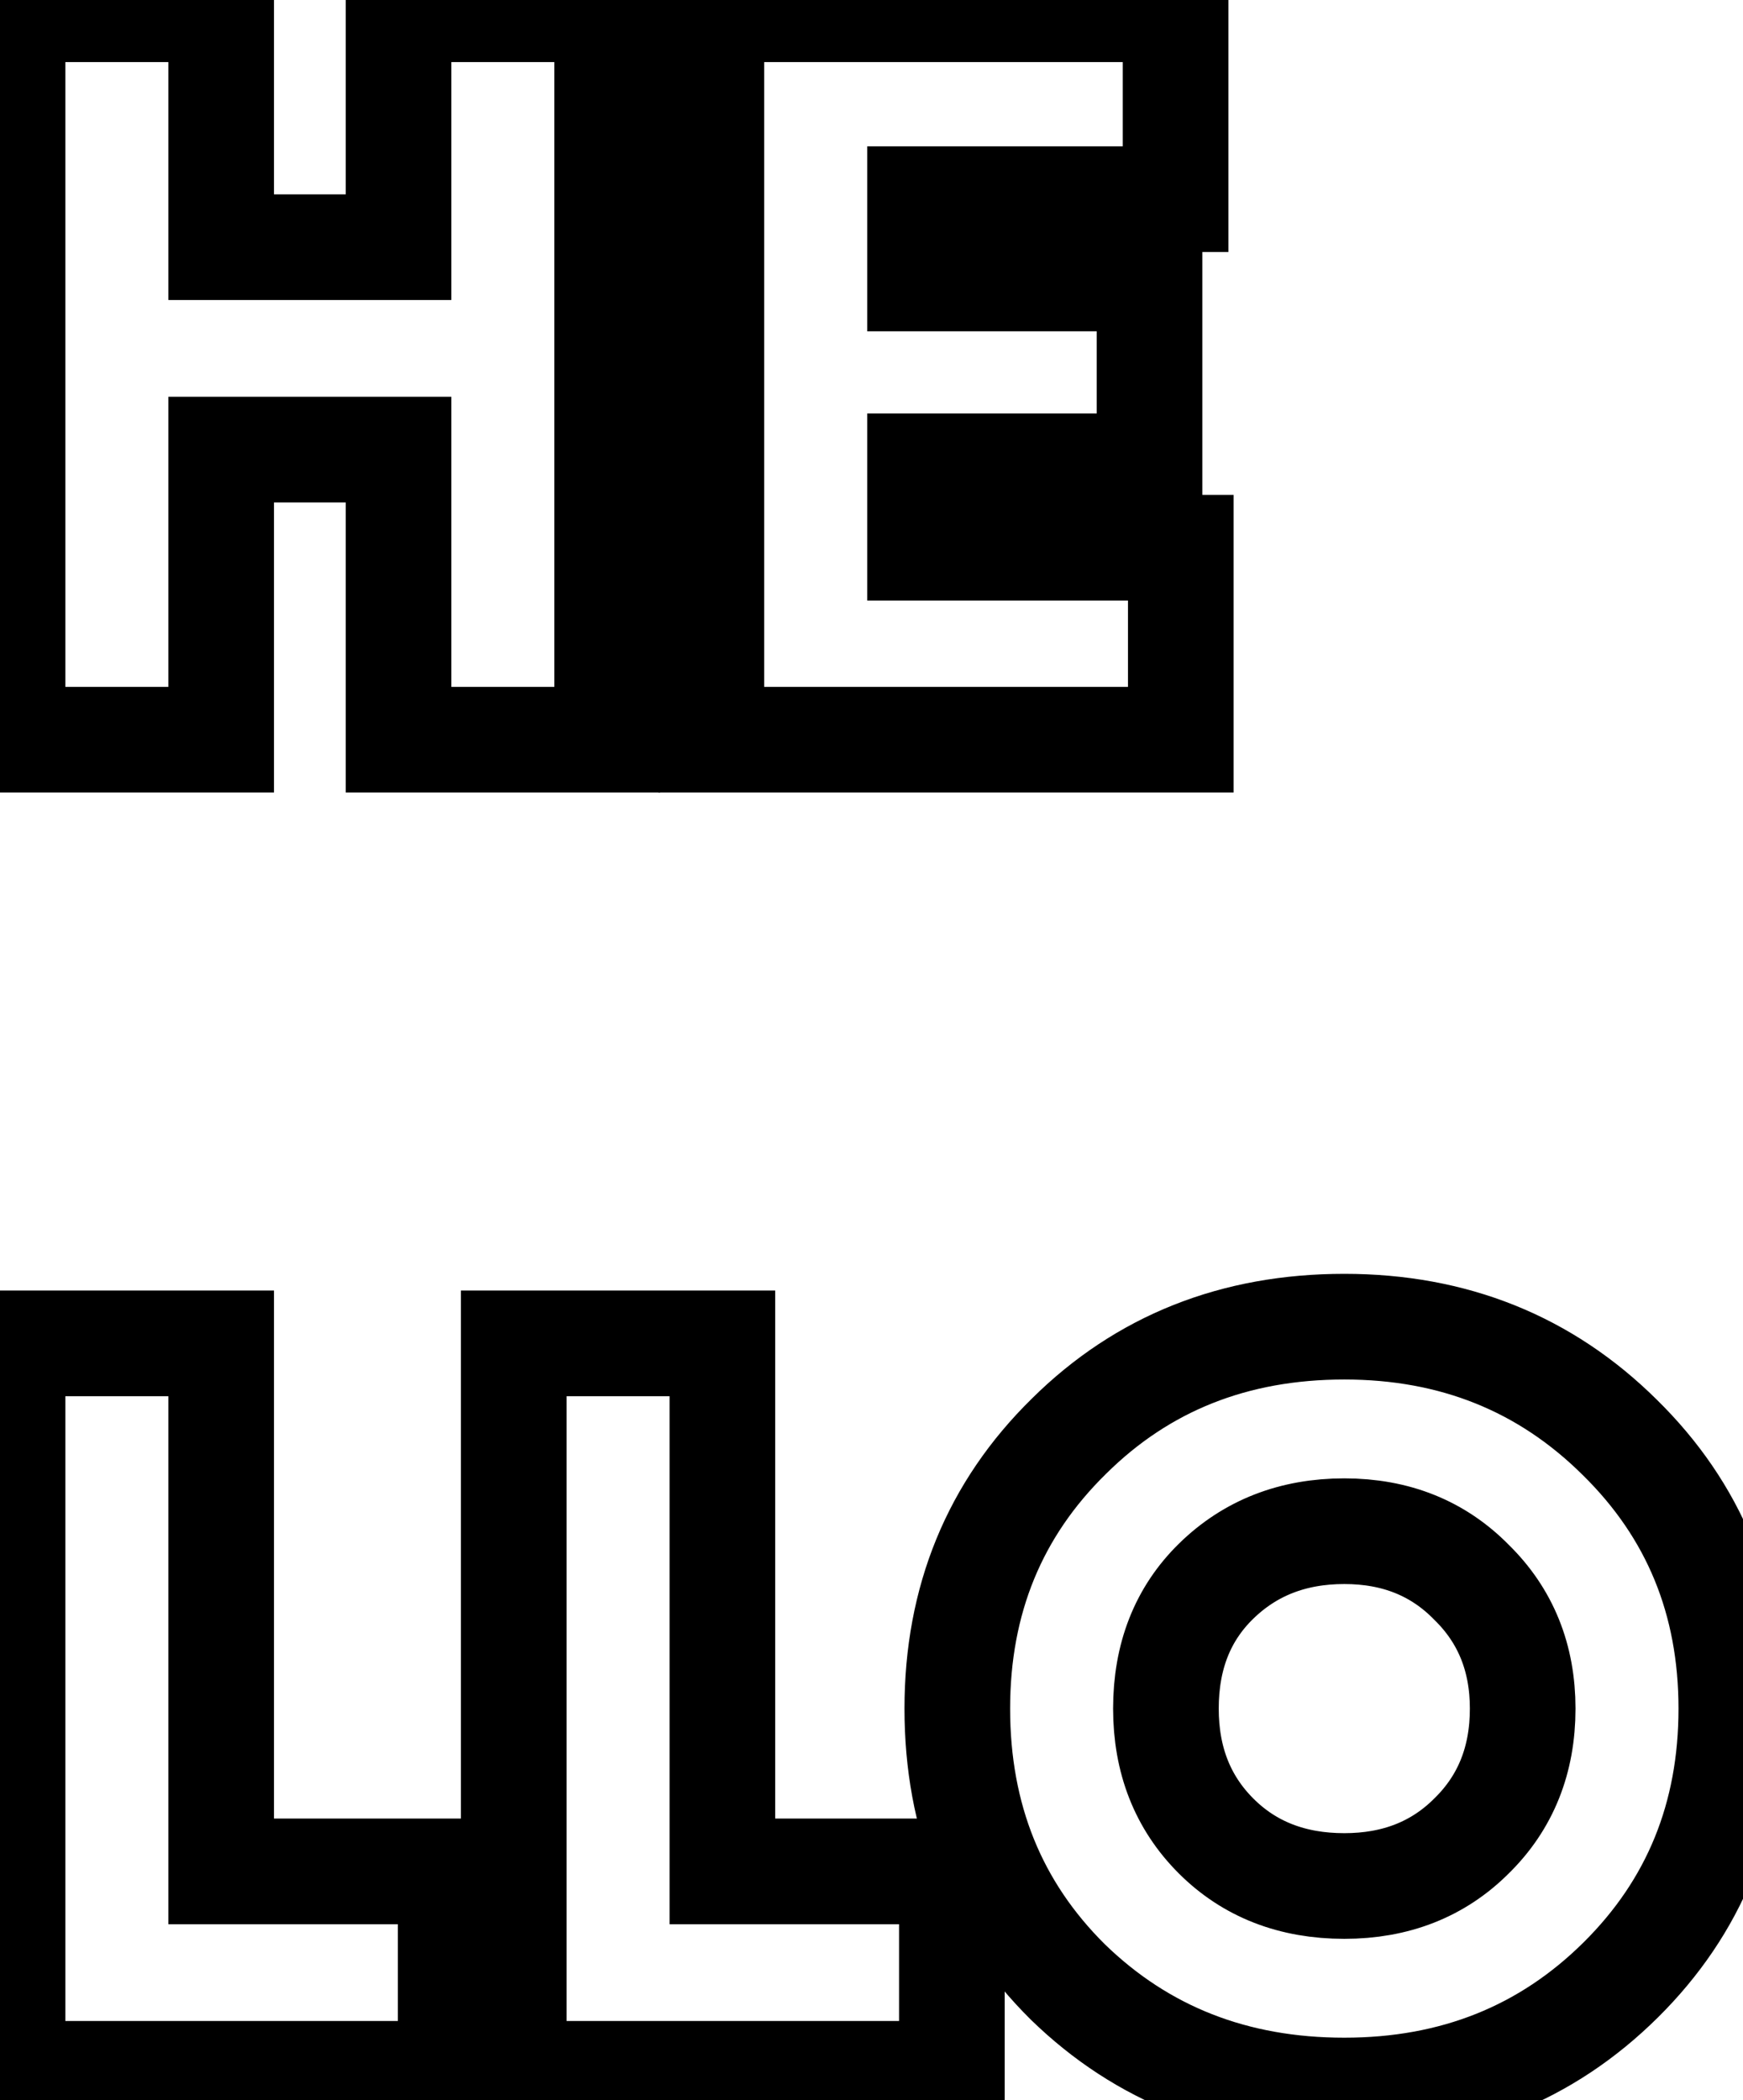 <svg width="132" height="159" viewBox="0 0 132 159" fill="none" xmlns="http://www.w3.org/2000/svg">
<g id="HE LLO">
<path d="M16.75 0.7V18.712H30.18V0.7H45.98V56H30.18V34.038H16.75V56H0.95V0.7H16.75Z" stroke="black" stroke-width="8" mask="url(#path-1-inside-1)"/>
<path d="M53.874 0.7H89.029V15.078H69.674V21.082H87.054V35.302H69.674V41.464H89.424V56H53.874V0.7Z" stroke="black" stroke-width="8" mask="url(#path-1-inside-1)"/>
<path d="M0.95 157V101.7H16.75V141.674H34.13V157H0.95Z" stroke="black" stroke-width="8" mask="url(#path-1-inside-1)"/>
<path d="M38.907 157V101.7H54.707V141.674H72.087V157H38.907Z" stroke="black" stroke-width="8" mask="url(#path-1-inside-1)"/>
<path d="M80.951 108.731C86.533 103.201 93.485 100.436 101.806 100.436C110.075 100.436 117.027 103.227 122.662 108.81C128.298 114.34 131.115 121.187 131.115 129.35C131.115 137.513 128.324 144.36 122.741 149.89C117.106 155.473 110.128 158.264 101.806 158.264C93.485 158.264 86.507 155.525 80.871 150.048C75.289 144.518 72.498 137.619 72.498 129.35C72.498 121.134 75.315 114.261 80.951 108.731ZM88.297 129.35C88.297 133.247 89.561 136.46 92.09 138.988C94.618 141.516 97.856 142.78 101.806 142.78C105.704 142.78 108.916 141.516 111.444 138.988C114.025 136.46 115.315 133.247 115.315 129.35C115.315 125.505 114.025 122.319 111.444 119.791C108.916 117.21 105.704 115.92 101.806 115.92C97.909 115.92 94.67 117.184 92.09 119.712C89.561 122.187 88.297 125.4 88.297 129.35Z" stroke="black" stroke-width="8" mask="url(#path-1-inside-1)"/>
</g>
</svg>
